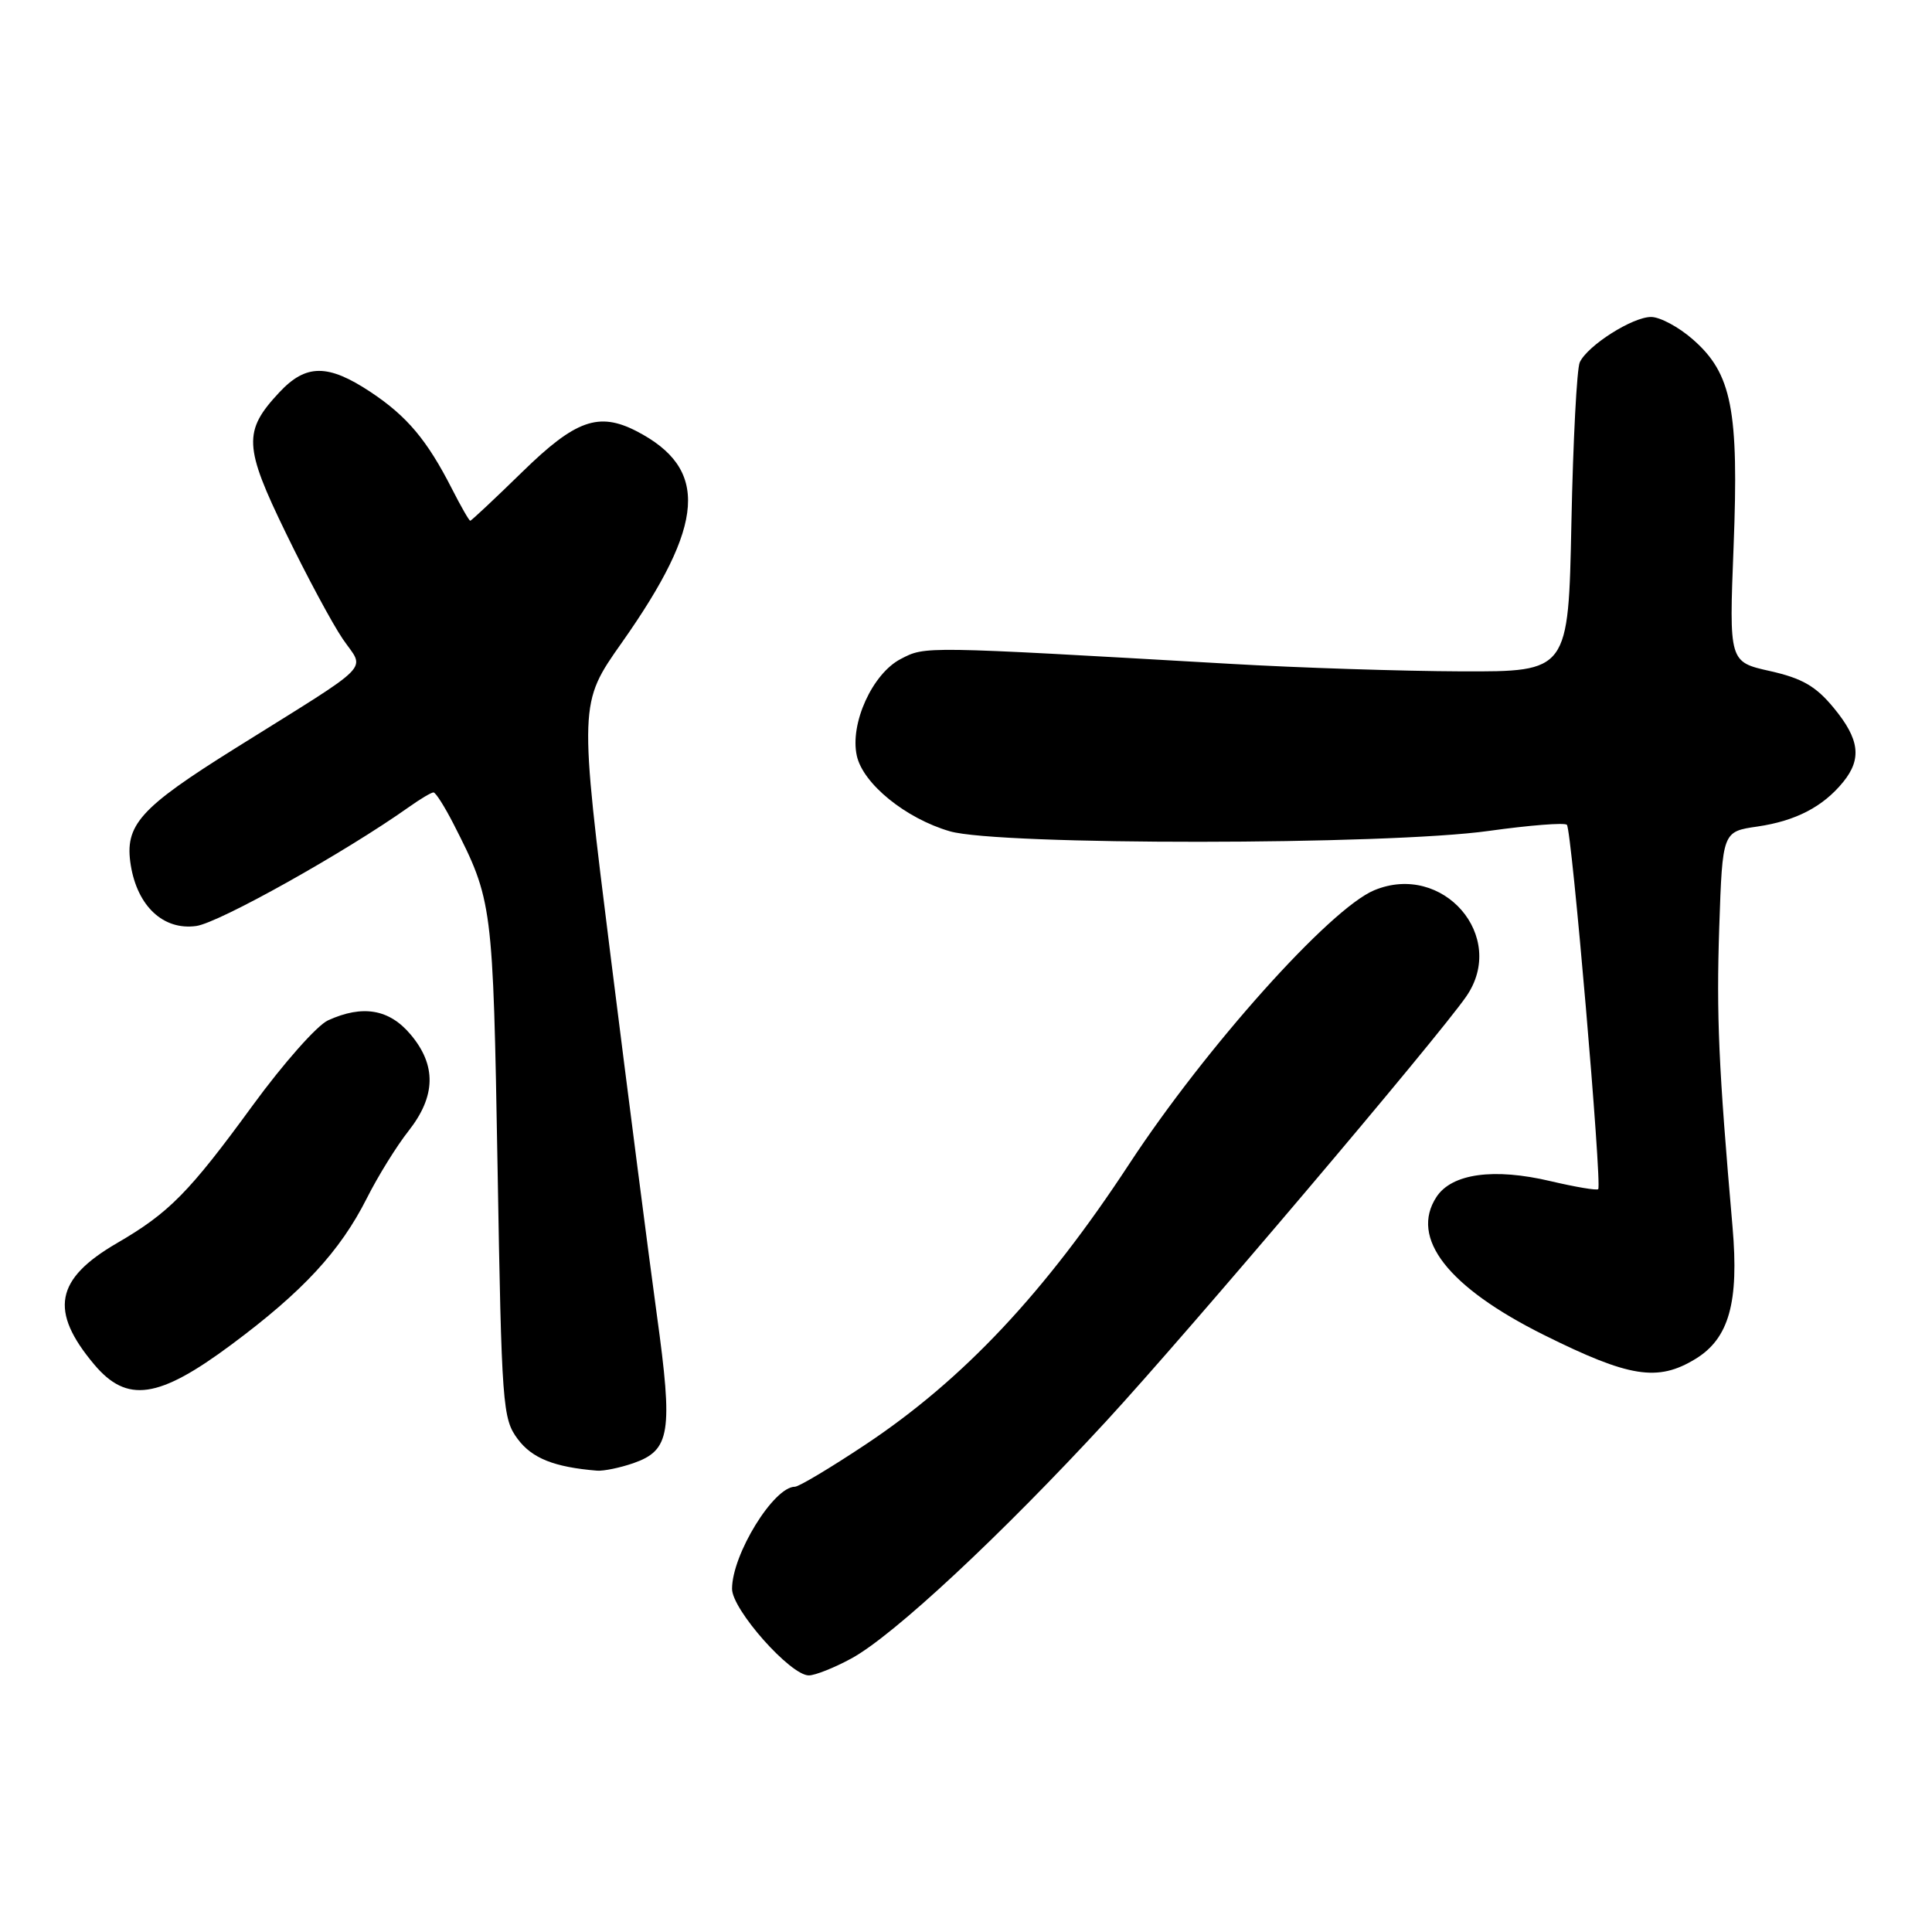 <?xml version="1.0" encoding="UTF-8" standalone="no"?>
<!DOCTYPE svg PUBLIC "-//W3C//DTD SVG 1.1//EN" "http://www.w3.org/Graphics/SVG/1.1/DTD/svg11.dtd" >
<svg xmlns="http://www.w3.org/2000/svg" xmlns:xlink="http://www.w3.org/1999/xlink" version="1.1" viewBox="0 0 256 256">
 <g >
 <path fill="currentColor"
d=" M 112.82 219.75 C 118.38 216.73 132.58 203.50 146.62 188.27 C 157.40 176.57 190.51 137.51 194.29 132.03 C 199.78 124.09 191.20 114.19 182.10 117.96 C 176.23 120.39 159.75 138.80 149.65 154.20 C 138.44 171.30 127.65 182.78 114.70 191.40 C 110.07 194.48 105.85 197.00 105.33 197.00 C 102.52 197.00 97.00 205.97 97.00 210.53 C 97.00 213.28 104.73 222.00 107.17 222.00 C 108.00 222.00 110.55 220.99 112.82 219.75 Z  M 83.92 193.88 C 88.82 192.17 89.19 189.83 87.04 174.26 C 86.00 166.69 83.25 145.36 80.93 126.85 C 76.72 93.20 76.72 93.20 82.39 85.16 C 93.49 69.41 93.99 62.11 84.32 57.12 C 79.33 54.56 76.25 55.65 69.24 62.50 C 65.57 66.08 62.46 69.00 62.31 69.00 C 62.16 69.00 61.07 67.10 59.89 64.78 C 56.58 58.29 53.93 55.15 49.10 51.94 C 43.45 48.20 40.54 48.21 37.01 51.99 C 32.20 57.13 32.30 59.16 37.89 70.65 C 40.64 76.32 44.03 82.63 45.42 84.67 C 48.37 89.00 49.89 87.45 31.21 99.13 C 18.46 107.10 16.47 109.33 17.33 114.66 C 18.22 120.10 21.66 123.30 26.00 122.70 C 29.01 122.29 45.74 112.93 54.21 106.92 C 55.70 105.86 57.15 105.00 57.44 105.00 C 57.73 105.00 58.91 106.87 60.08 109.15 C 65.28 119.36 65.32 119.64 65.93 154.68 C 66.47 186.36 66.59 187.98 68.60 190.68 C 70.51 193.24 73.43 194.40 79.10 194.87 C 79.98 194.94 82.15 194.49 83.92 193.88 Z  M 30.66 178.17 C 40.13 171.13 45.05 165.81 48.60 158.79 C 50.06 155.88 52.55 151.86 54.13 149.86 C 57.76 145.25 57.85 141.16 54.41 137.08 C 51.58 133.71 48.06 133.11 43.47 135.20 C 42.02 135.85 37.54 140.92 33.50 146.45 C 25.05 158.03 22.40 160.71 15.50 164.72 C 7.31 169.48 6.51 173.70 12.49 180.81 C 16.83 185.96 21.00 185.36 30.66 178.17 Z  M 224.65 180.07 C 229.10 177.36 230.44 172.59 229.57 162.58 C 227.72 141.34 227.42 134.58 227.81 122.85 C 228.24 110.19 228.24 110.19 232.87 109.52 C 237.94 108.78 241.56 106.90 244.23 103.62 C 246.73 100.55 246.40 97.94 242.98 93.80 C 240.61 90.92 238.80 89.88 234.54 88.92 C 229.11 87.71 229.11 87.71 229.71 72.43 C 230.42 54.30 229.48 49.50 224.33 44.99 C 222.46 43.34 219.96 42.00 218.78 42.00 C 216.31 42.00 210.38 45.77 209.33 48.00 C 208.94 48.83 208.44 58.39 208.22 69.25 C 207.82 89.00 207.82 89.00 193.66 88.96 C 185.87 88.93 172.07 88.49 163.00 87.96 C 122.06 85.61 122.65 85.61 119.35 87.32 C 115.60 89.26 112.59 95.88 113.53 100.13 C 114.34 103.85 120.01 108.45 125.86 110.15 C 132.33 112.03 183.75 112.00 197.28 110.10 C 202.66 109.35 207.32 108.98 207.62 109.29 C 208.26 109.92 212.30 157.03 211.77 157.57 C 211.57 157.76 208.74 157.28 205.46 156.51 C 197.94 154.73 192.37 155.50 190.34 158.60 C 186.78 164.04 191.85 170.55 204.58 176.89 C 215.90 182.52 219.65 183.12 224.65 180.07 Z "/>
</g>
</svg>
